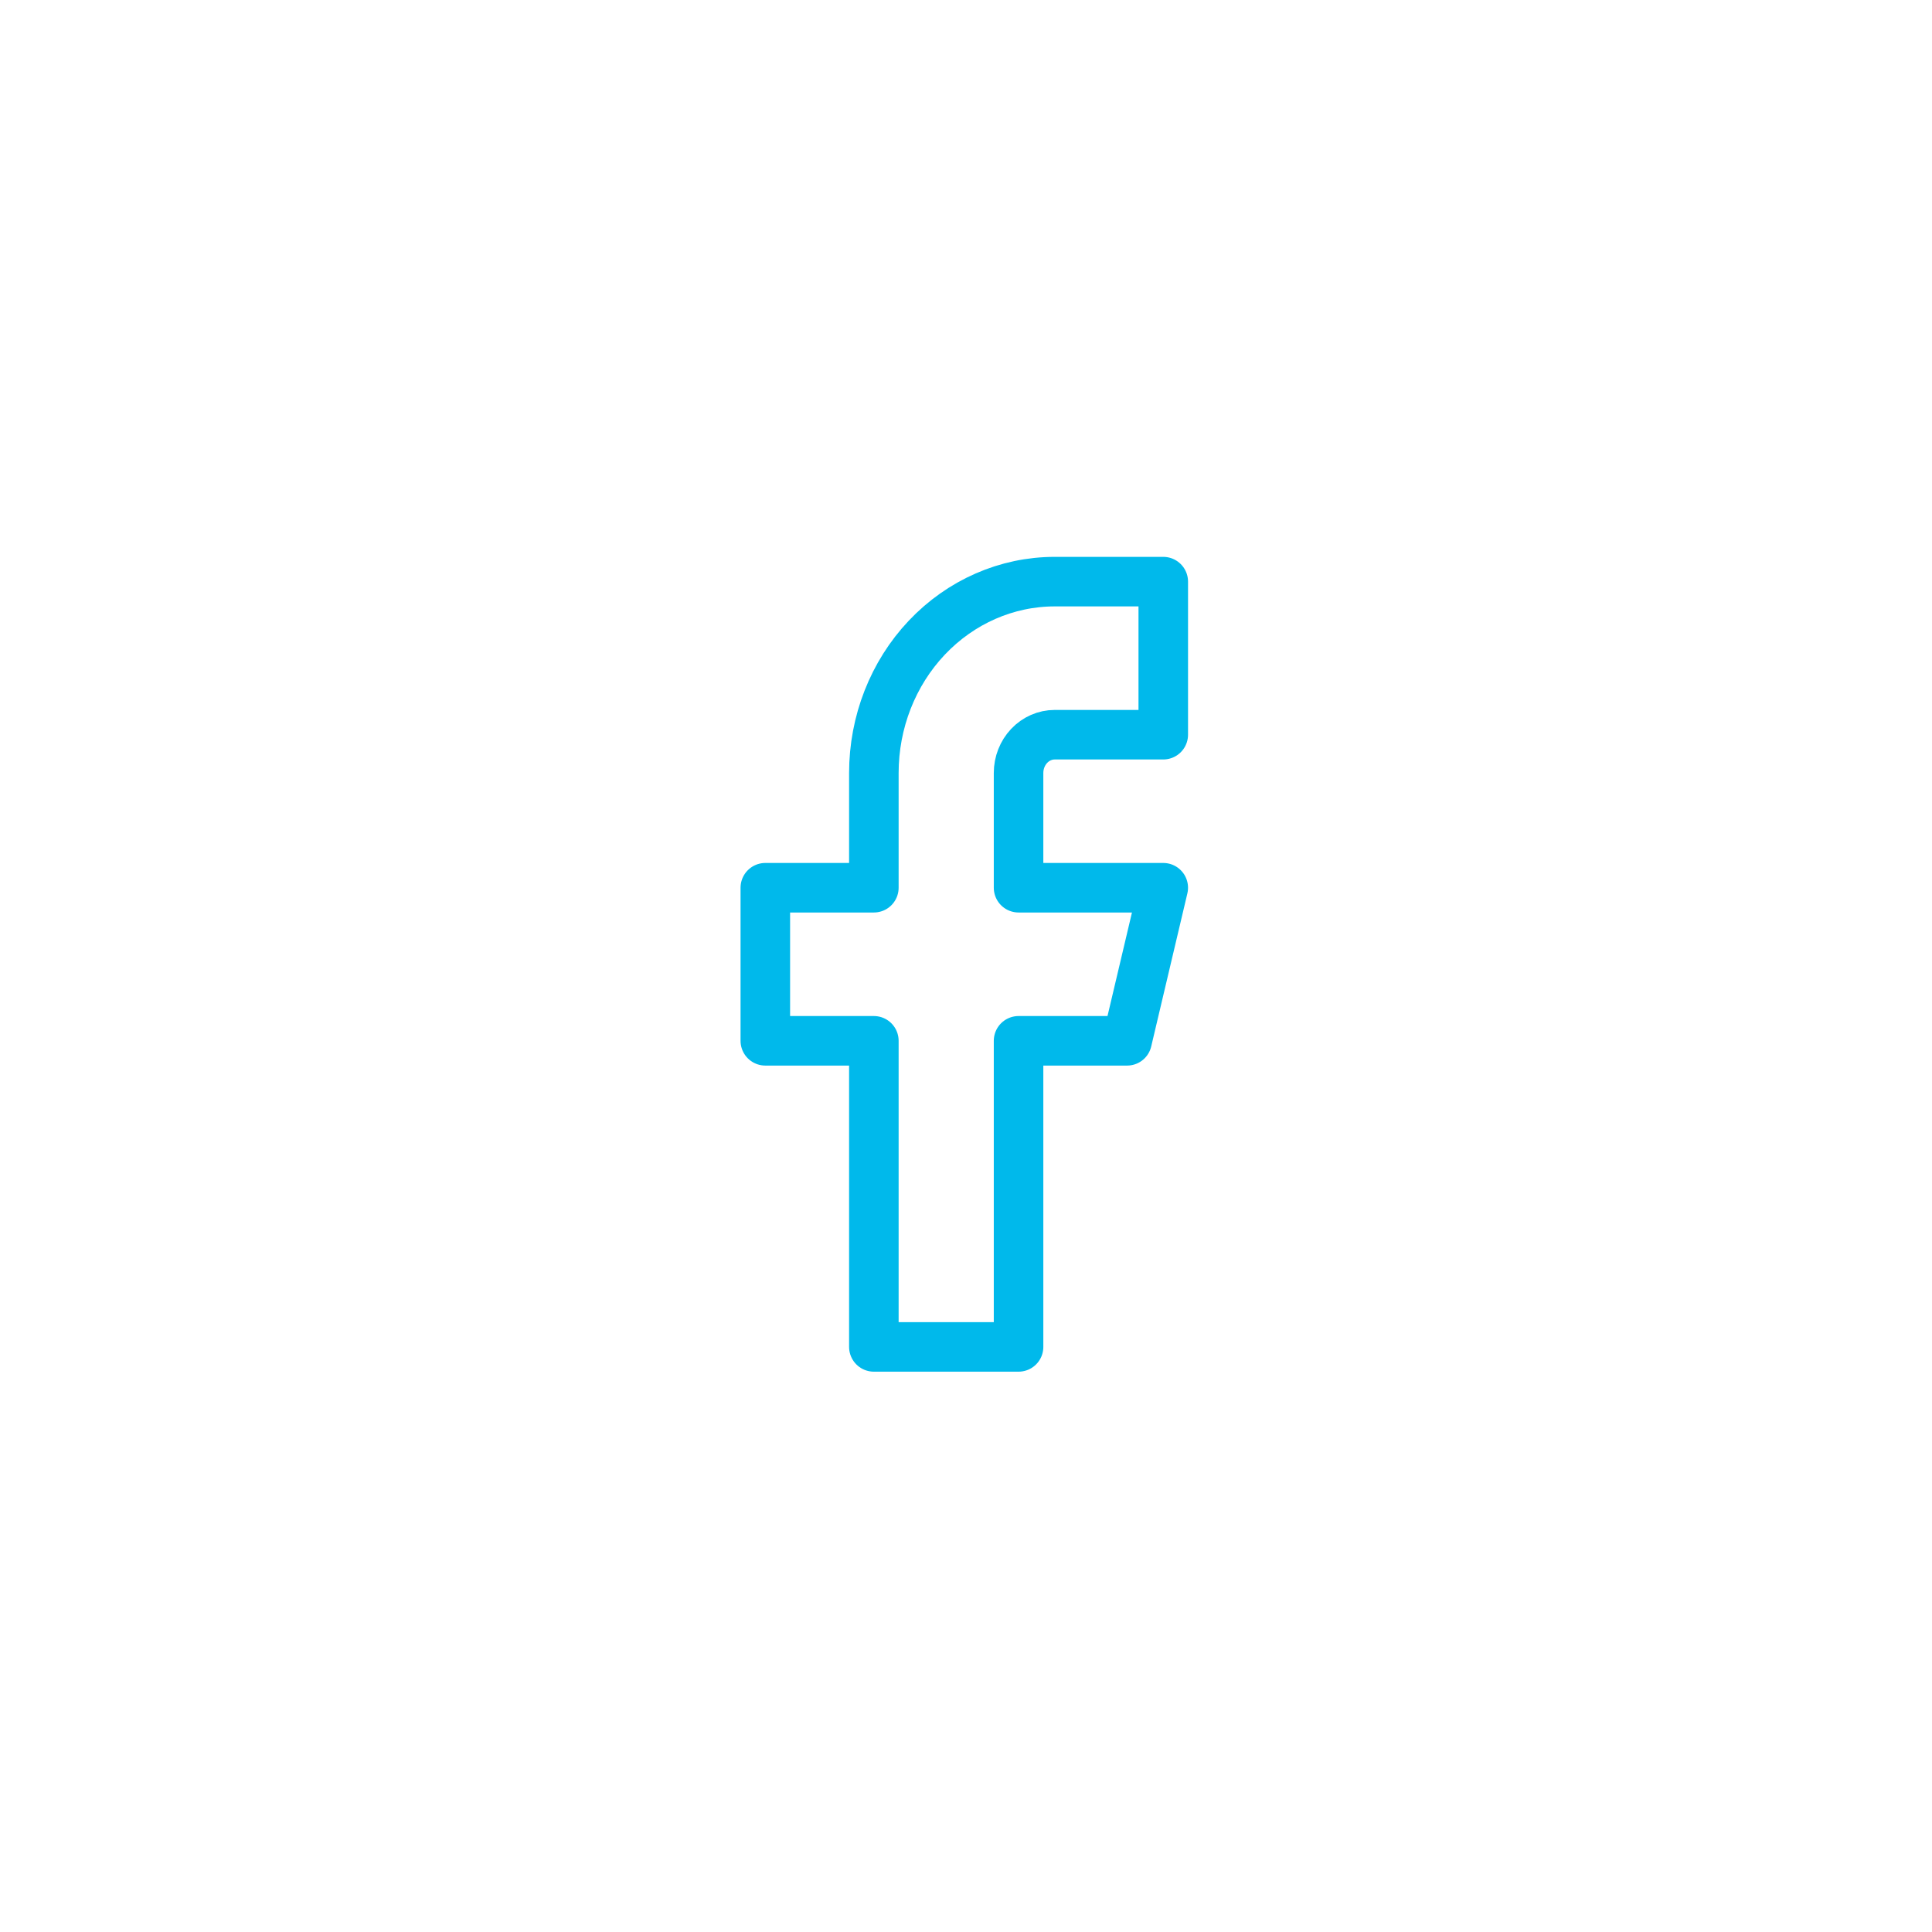 <svg width="39" height="39" fill="none" version="1.1" viewBox="0 0 39 39" xmlns="http://www.w3.org/2000/svg">
 <path d="m23.482 11.741h-2.191c-0.968 0-1.897 0.407-2.582 1.131s-1.069 1.707-1.069 2.731v2.317h-2.191v3.09h2.191v6.179h2.921v-6.179h2.191l0.73-3.09h-2.921v-2.317c0-0.205 0.077-0.401 0.214-0.546 0.137-0.145 0.323-0.226 0.516-0.226h2.191v-3.09z" stroke="#00B9EB" stroke-linecap="round" stroke-linejoin="round"/>
</svg>
